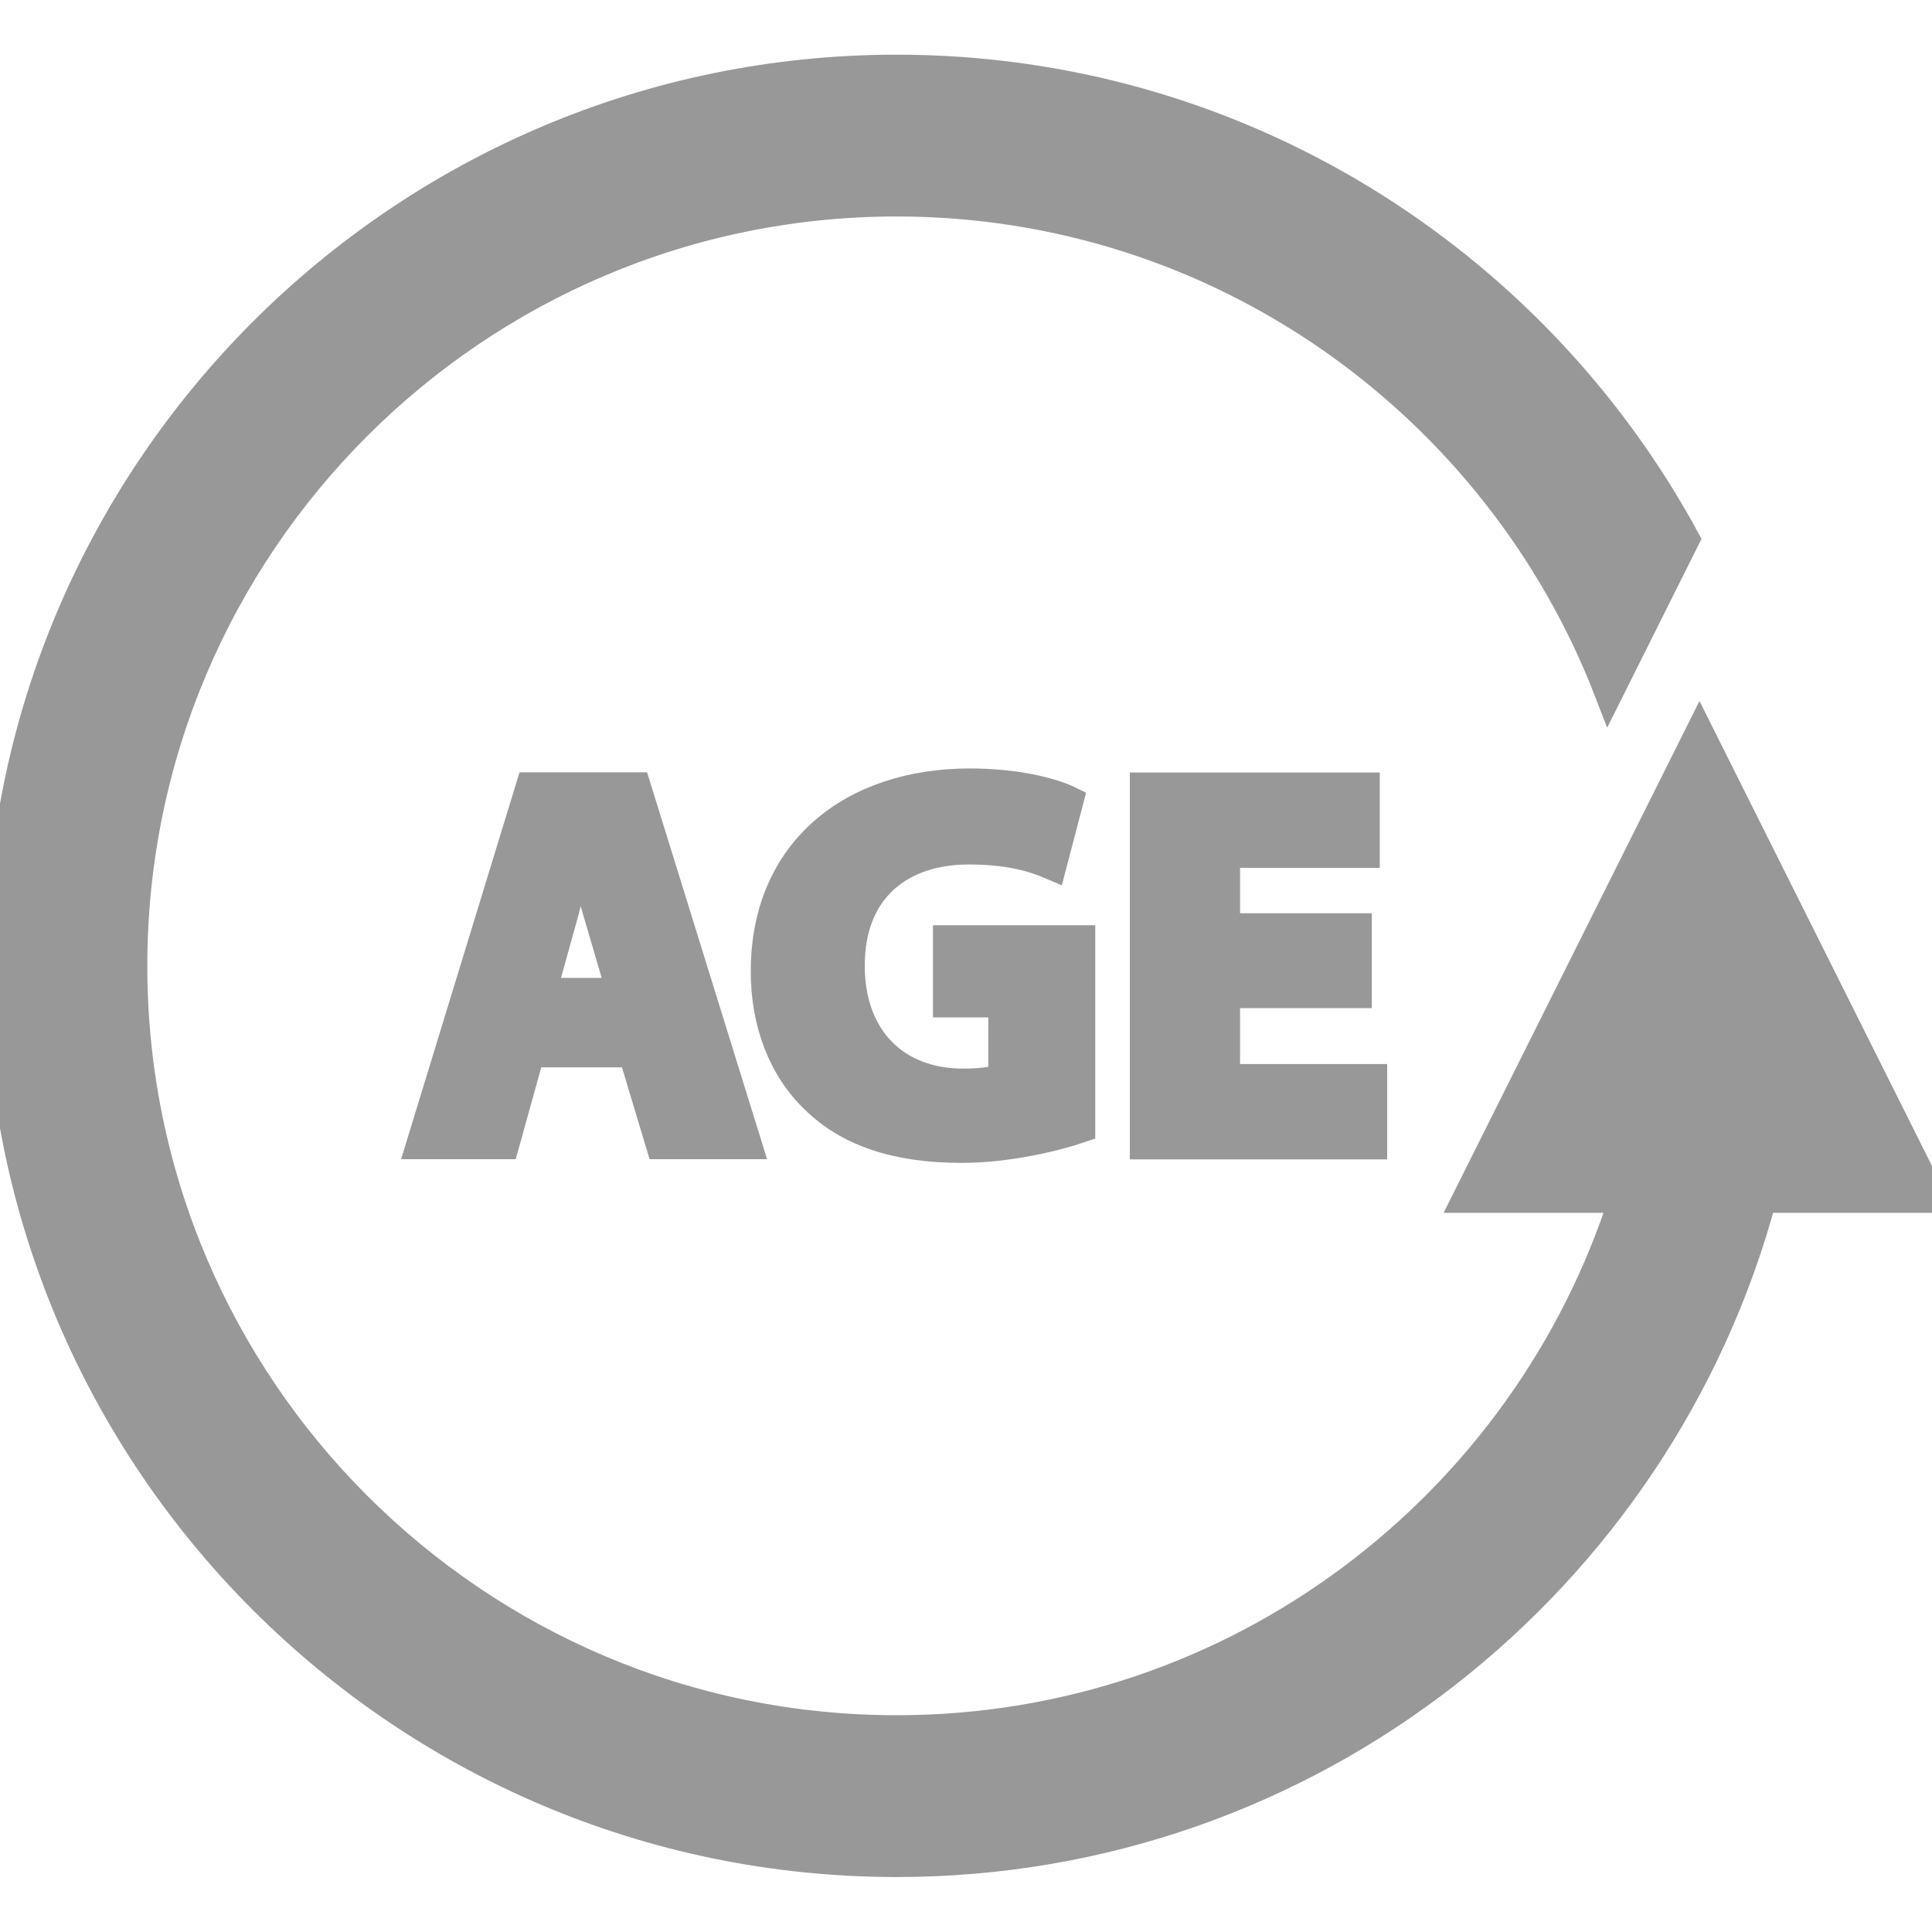 <svg width="20" height="20" viewBox="0 0 20 20" fill="none" xmlns="http://www.w3.org/2000/svg">
<g clip-path="url(#clip0_104_2228)">
<path d="M20 12.405L17.593 7.592L15.187 12.405H16.808C15.787 15.591 12.803 17.906 9.282 17.906C4.922 17.906 1.375 14.359 1.375 9.999C1.375 5.639 4.922 2.091 9.282 2.091C12.642 2.091 15.512 4.2 16.655 7.162L17.445 5.581C15.873 2.686 12.804 0.716 9.283 0.716C4.164 0.716 0 4.88 0 9.999C0 15.117 4.164 19.281 9.283 19.281C13.569 19.281 17.177 16.36 18.241 12.405L20 12.405Z" fill="#989898" stroke="#989898" stroke-width="0.3"/>
<path d="M4.355 11.85H5.225L5.489 10.899H6.55L6.836 11.85H7.737L6.588 8.145H5.489L4.355 11.85ZM5.829 9.486C5.89 9.271 5.945 8.991 6 8.771H6.01C6.066 8.991 6.132 9.267 6.198 9.486L6.429 10.273H5.61L5.829 9.486Z" fill="#989898" stroke="#989898" stroke-width="0.3"/>
<path d="M10.028 8.799C10.435 8.799 10.688 8.871 10.891 8.958L11.067 8.287C10.886 8.199 10.517 8.105 10.039 8.105C8.824 8.105 7.928 8.809 7.922 10.041C7.917 10.585 8.104 11.068 8.445 11.388C8.786 11.718 9.275 11.888 9.951 11.888C10.44 11.888 10.93 11.767 11.188 11.679V9.728H9.808V10.382H10.381V11.157C10.314 11.19 10.16 11.212 9.968 11.212C9.28 11.212 8.802 10.76 8.802 9.996C8.802 9.194 9.33 8.799 10.028 8.799Z" fill="#989898" stroke="#989898" stroke-width="0.3"/>
<path d="M14.133 8.834V8.147H11.846V11.852H14.21V11.165H12.687V10.286H14.051V9.604H12.687V8.834H14.133Z" fill="#989898" stroke="#989898" stroke-width="0.3"/>
</g>
<defs>
<clipPath id="clip0_104_2228">
<rect width="20" height="20" fill="white"/>
</clipPath>
</defs>
</svg>
